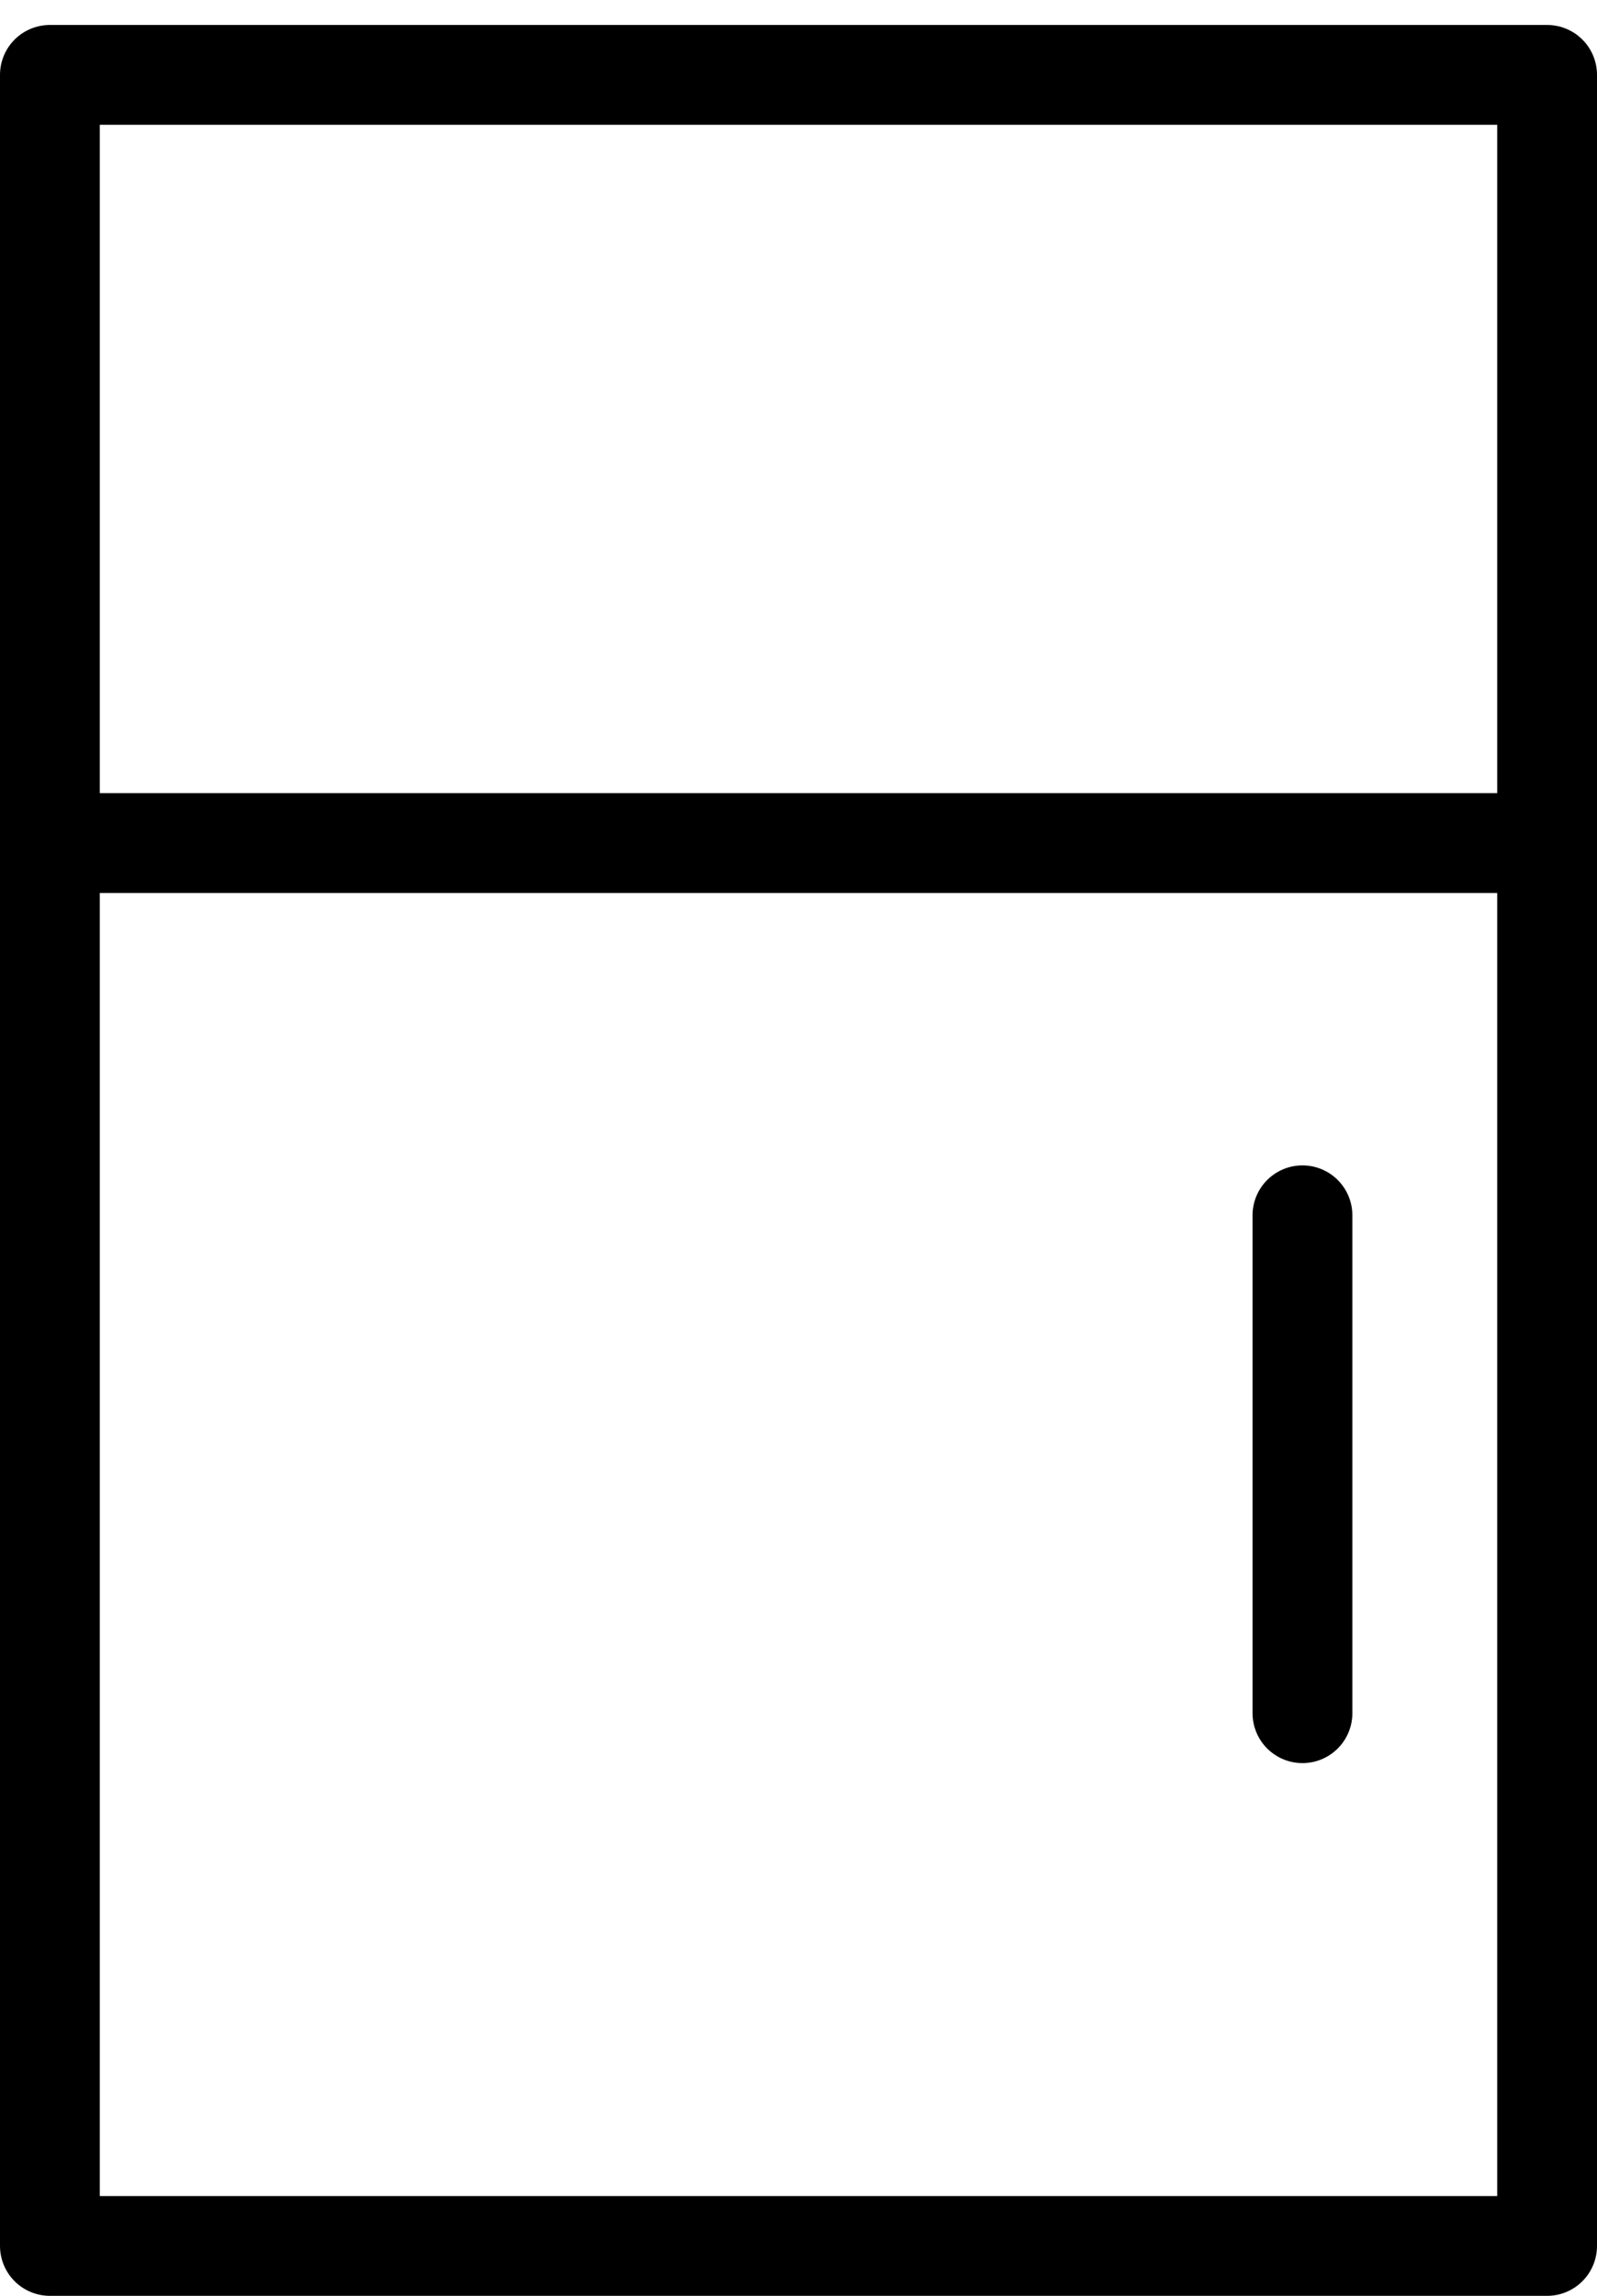<svg width="16" height="23" viewBox="0 0 16 23" fill="none" xmlns="http://www.w3.org/2000/svg">
<path d="M13.049 12.175V17.163M15.5 8.446H0.5V22.5H15.5V8.446V8.446ZM15.5 8.446H0.5V0.75H15.5V8.446Z" stroke="black" stroke-miterlimit="22.926" stroke-linecap="round" stroke-linejoin="round"/>
</svg>

